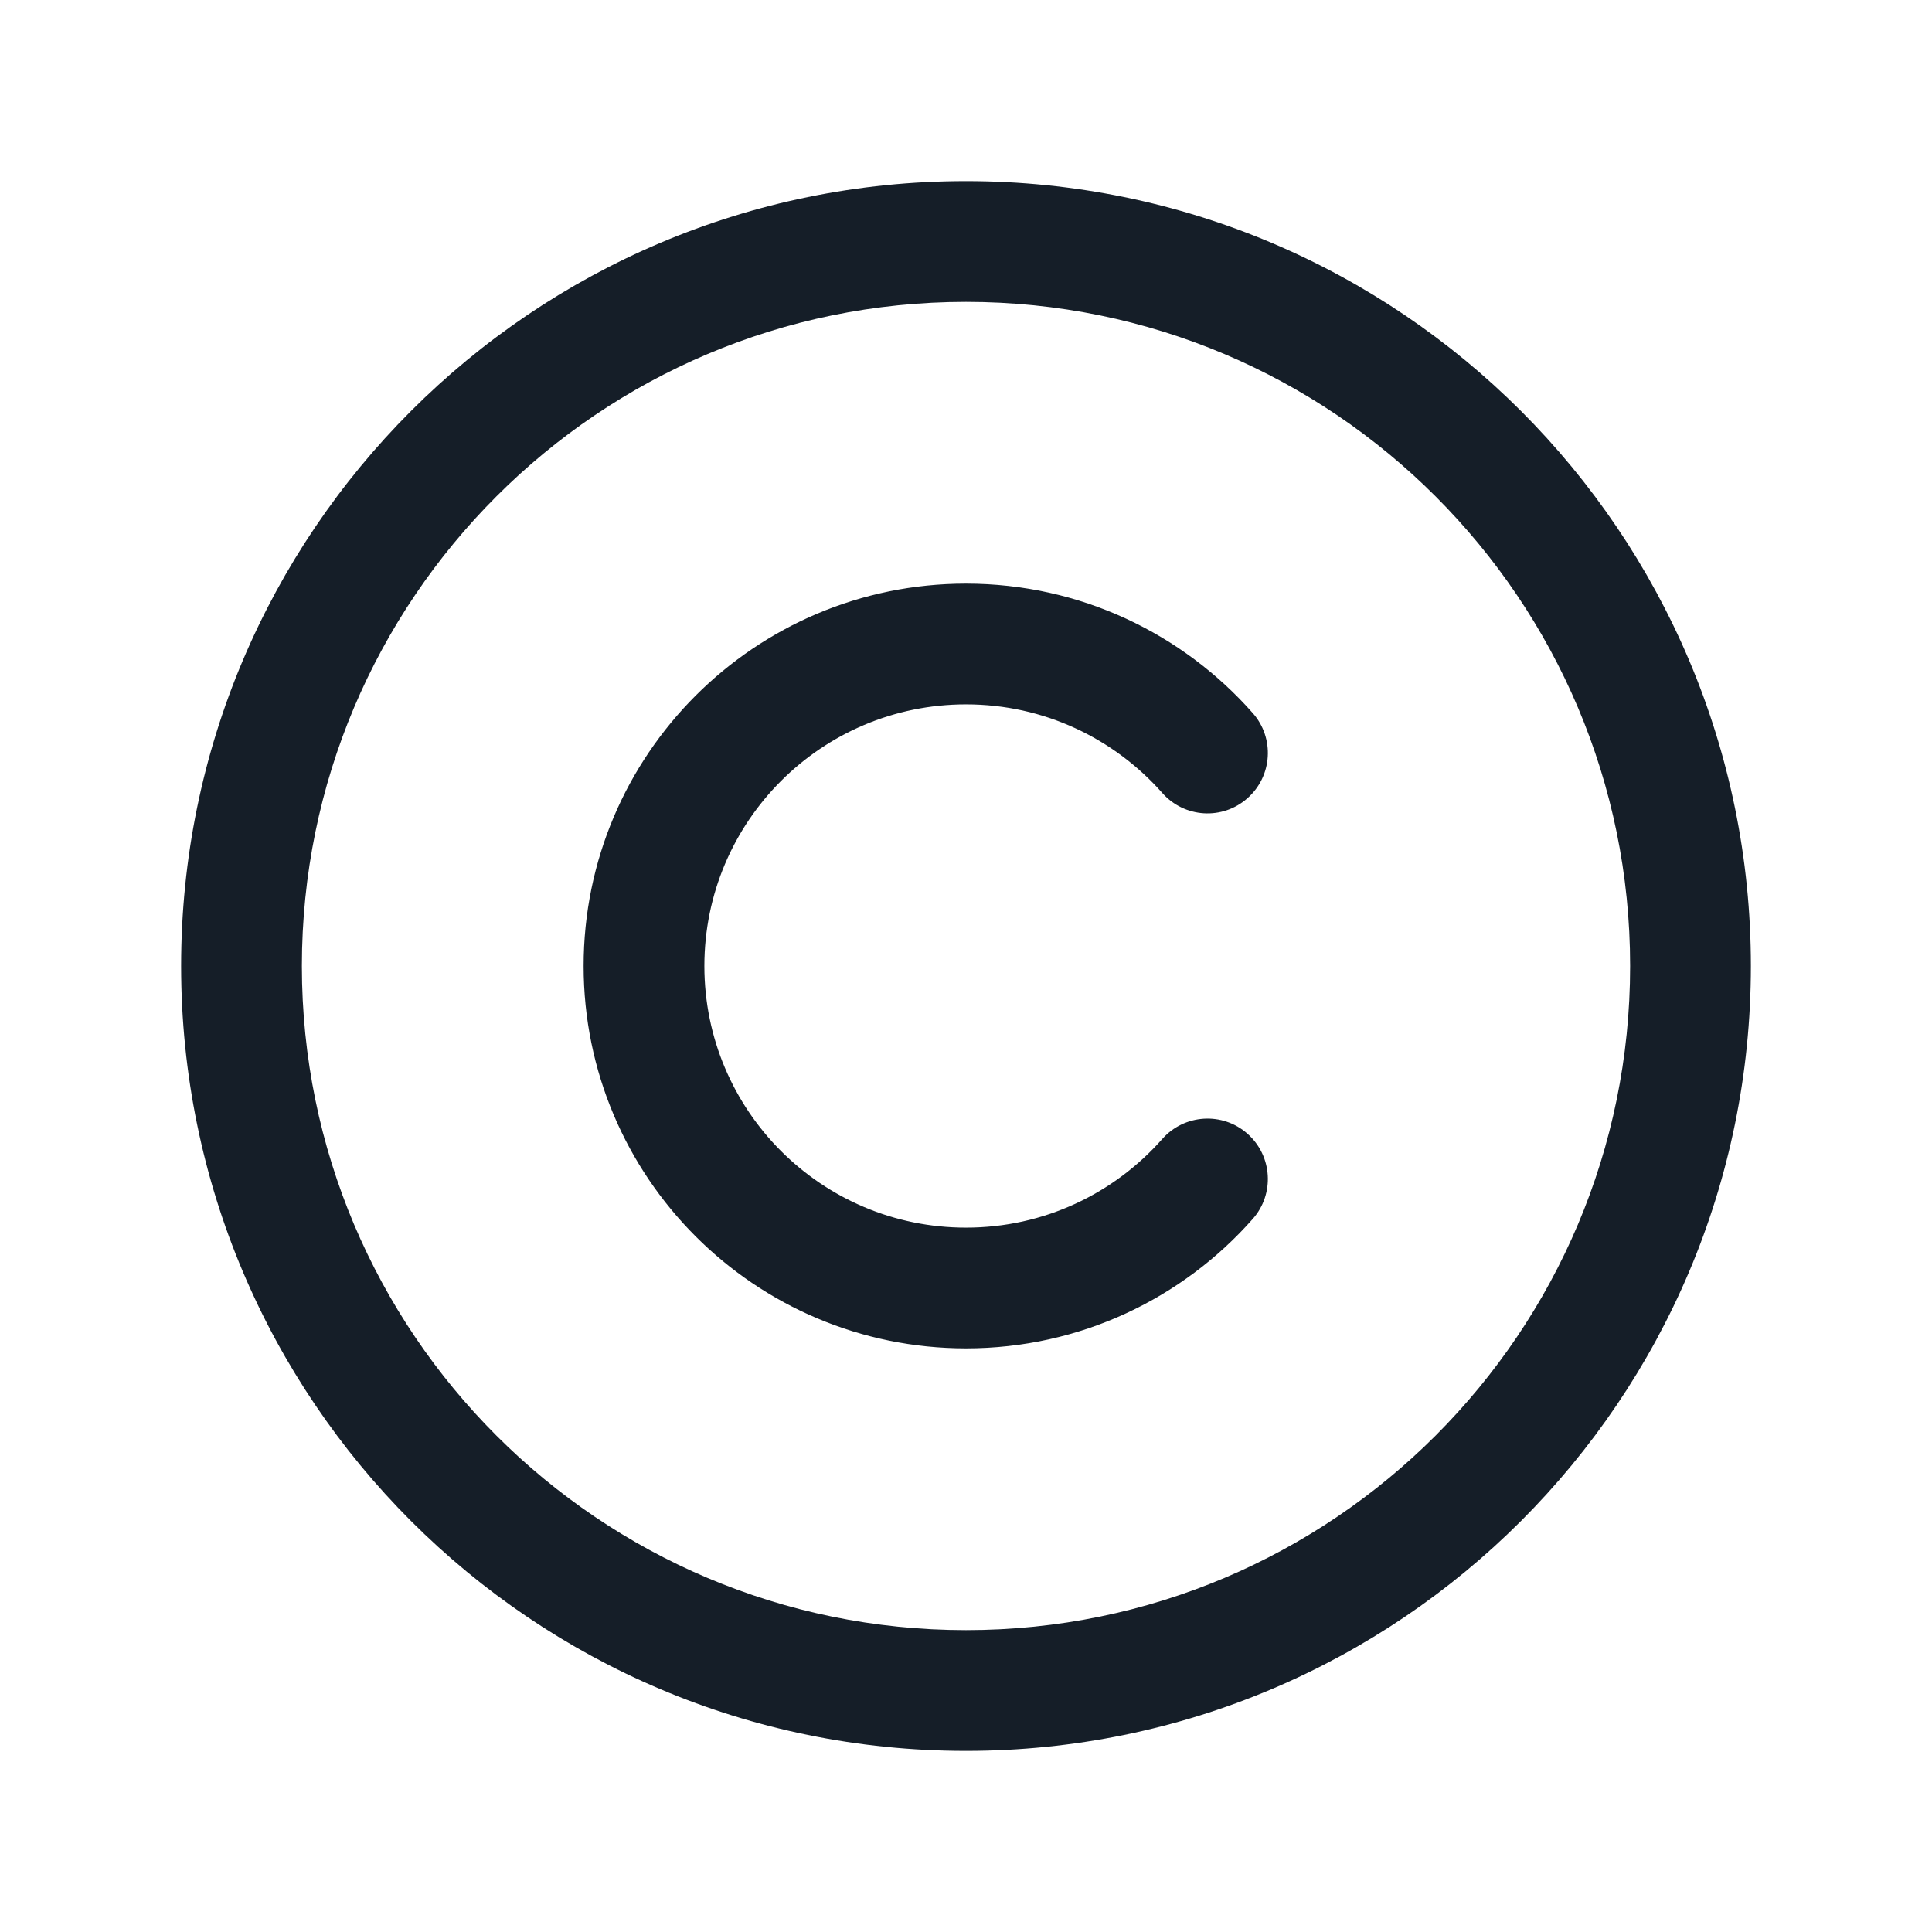 <svg xmlns="http://www.w3.org/2000/svg" viewBox="0 0 24 24">
  <defs/>
  <path fill="#151E28" d="M12,2.25 C17.385,2.25 21.75,6.615 21.75,12 C21.75,17.385 17.385,21.75 12,21.75 C6.615,21.75 2.25,17.385 2.25,12 C2.25,6.615 6.615,2.25 12,2.25 Z M3.75,12 C3.75,16.556 7.444,20.25 12,20.25 C16.556,20.25 20.25,16.556 20.25,12 C20.25,7.444 16.556,3.75 12,3.75 C7.444,3.75 3.75,7.444 3.75,12 Z M8.75,12 C8.75,13.795 10.205,15.25 12,15.25 C12.971,15.25 13.841,14.825 14.438,14.149 C14.712,13.839 15.186,13.809 15.496,14.083 C15.807,14.358 15.836,14.832 15.562,15.142 C14.693,16.127 13.419,16.75 12,16.75 C9.377,16.75 7.25,14.623 7.25,12 C7.25,9.377 9.377,7.25 12,7.25 C13.419,7.25 14.693,7.873 15.562,8.858 C15.836,9.168 15.807,9.642 15.496,9.916 C15.186,10.191 14.712,10.161 14.438,9.85 C13.841,9.175 12.971,8.75 12,8.75 C10.205,8.75 8.75,10.205 8.75,12 Z"/>
</svg>

